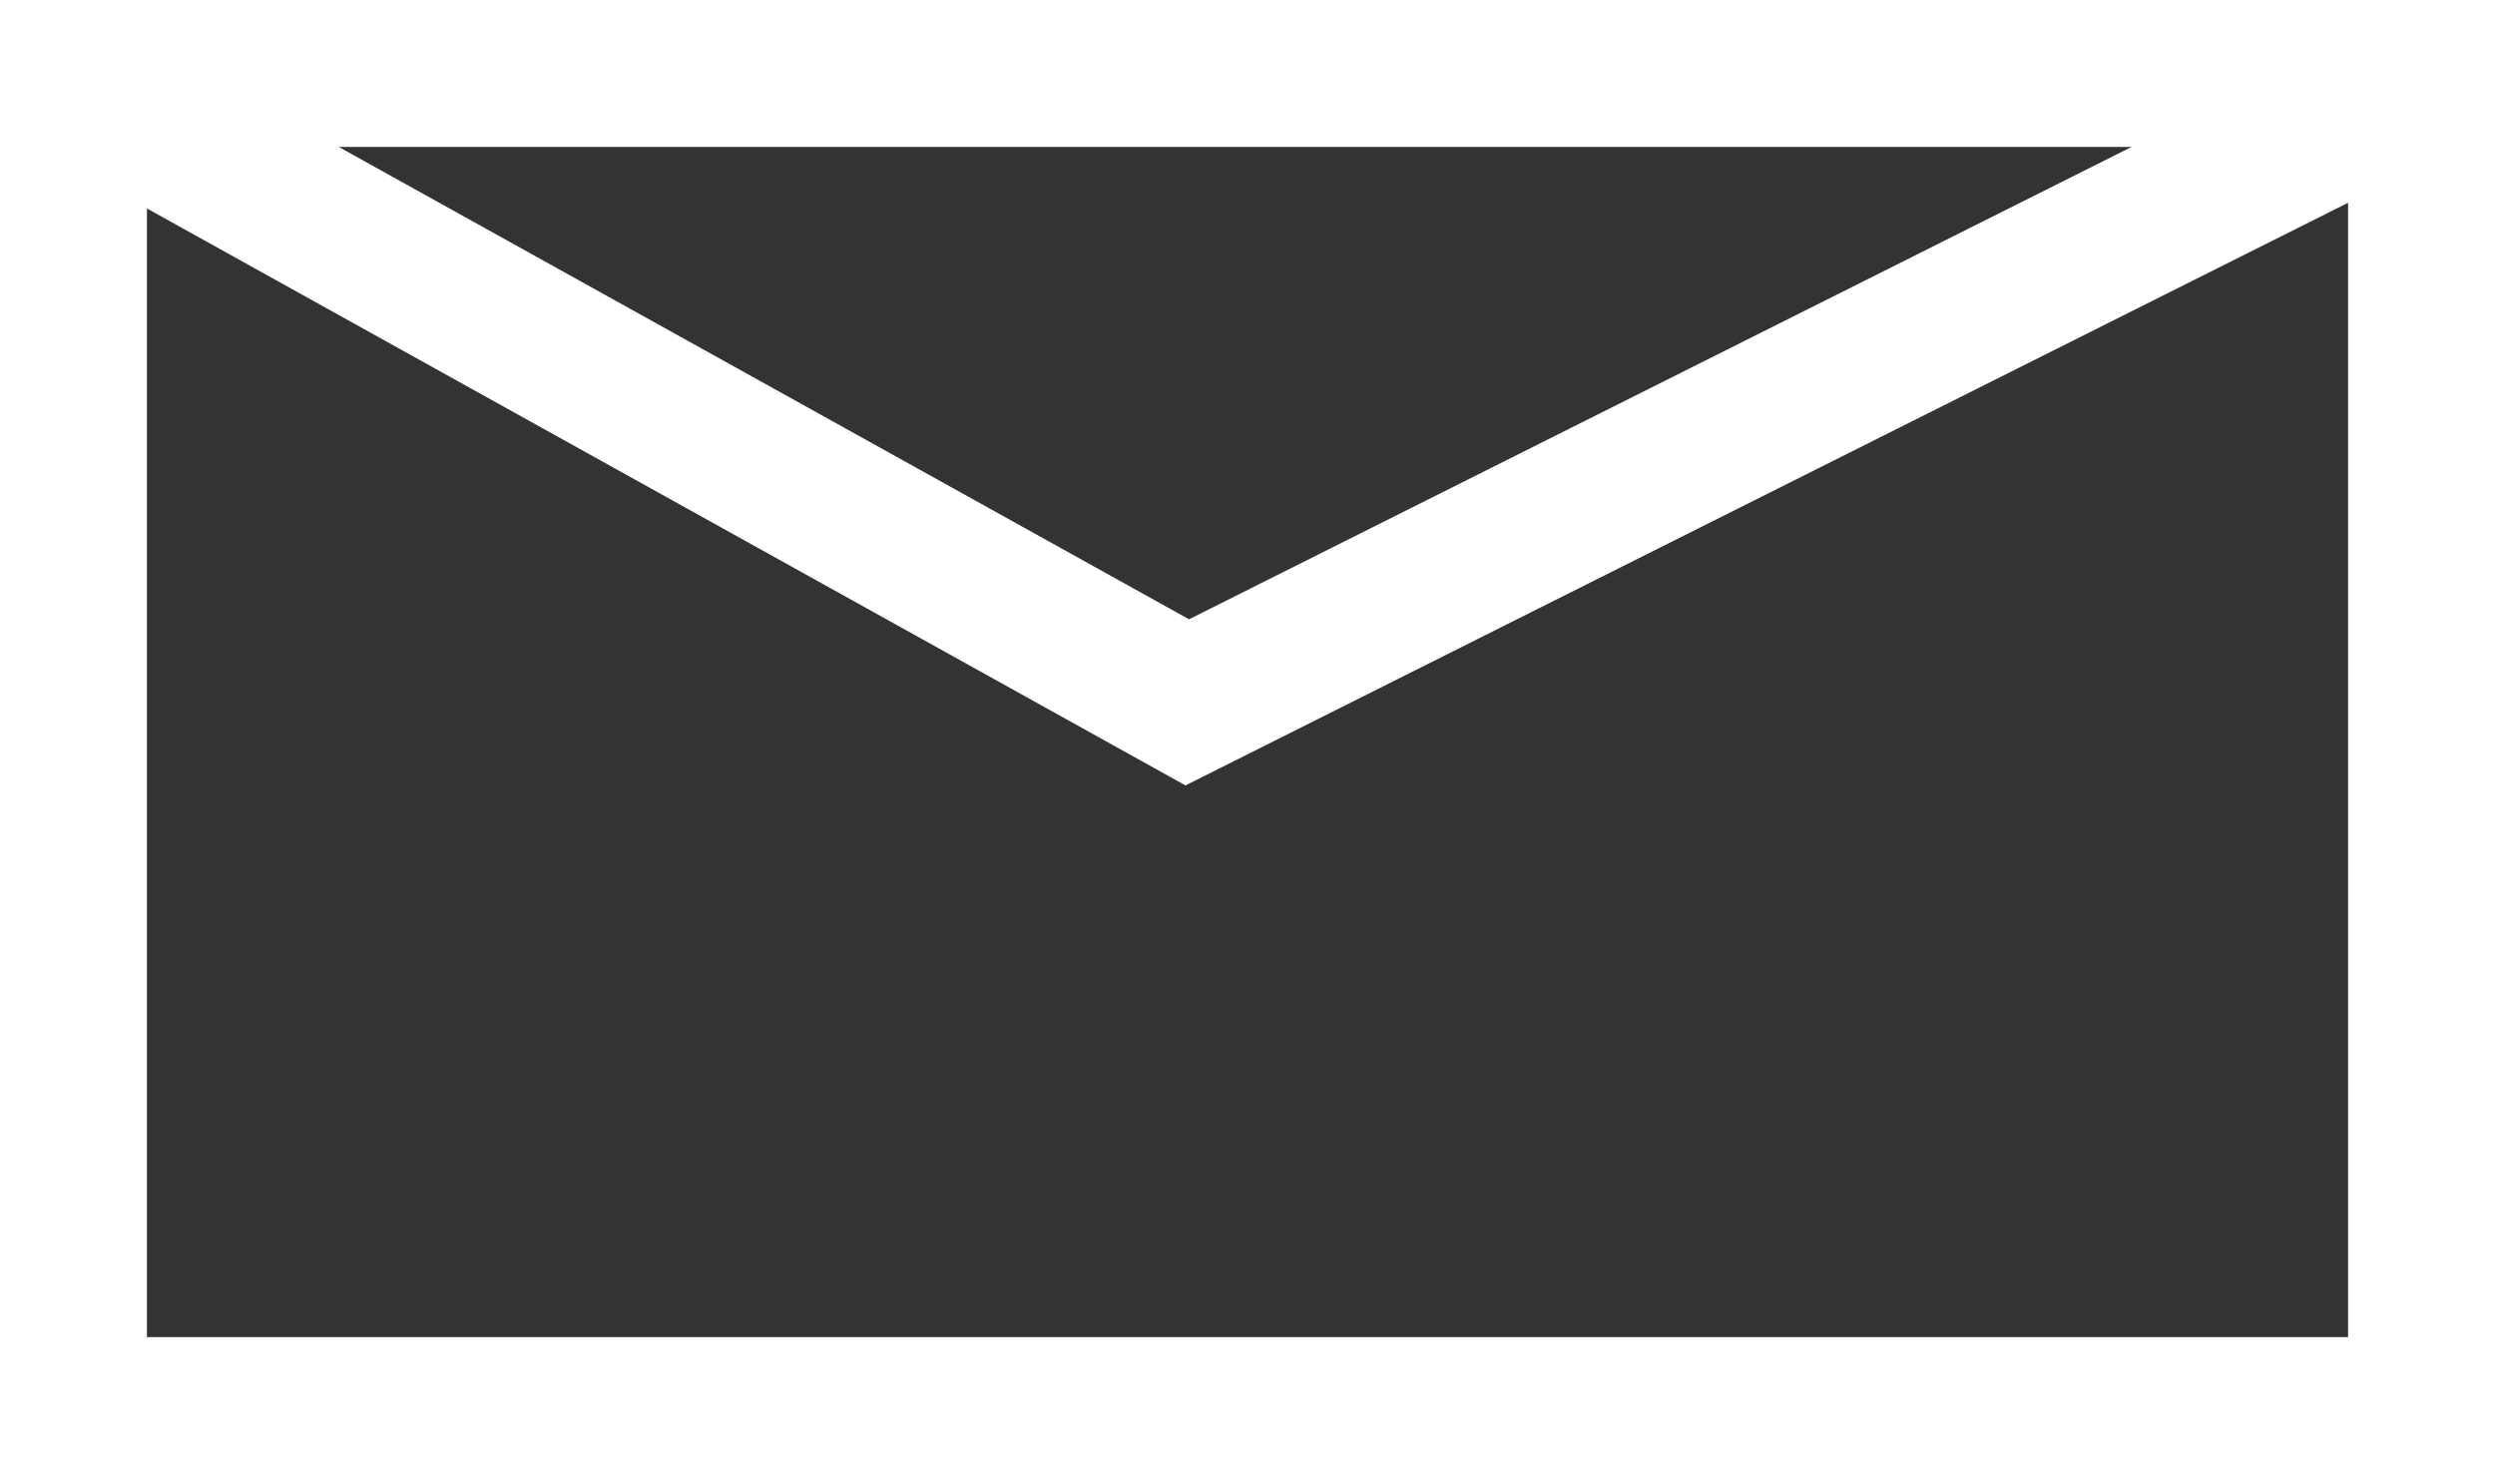 <?xml version="1.0" encoding="utf-8"?>
<!-- Generator: Adobe Illustrator 18.1.1, SVG Export Plug-In . SVG Version: 6.00 Build 0)  -->
<svg version="1.1" id="Layer_1" xmlns="http://www.w3.org/2000/svg" xmlns:xlink="http://www.w3.org/1999/xlink" x="0px" y="0px"
	 viewBox="0 0 84.9 50.5" enable-background="new 0 0 84.9 50.5" xml:space="preserve">
<rect x="0" y="0" width="84.9" height="50.5" fill="#333333" stroke="none"/>
<rect x="2.5" y="2.5" fill="none" stroke="#FFFFFF" stroke-width="3" stroke-miterlimit="10" width="79.9" height="45.5"/>
<rect x="2.5" y="2.5" fill="none" stroke="#FFFFFF" stroke-width="5" width="79.9" height="45.5"/>
<polyline fill="none" stroke="#FFFFFF" stroke-width="5" points="1.7,2.4 40.4,23.9 83.3,2.4 "/>
</svg>
